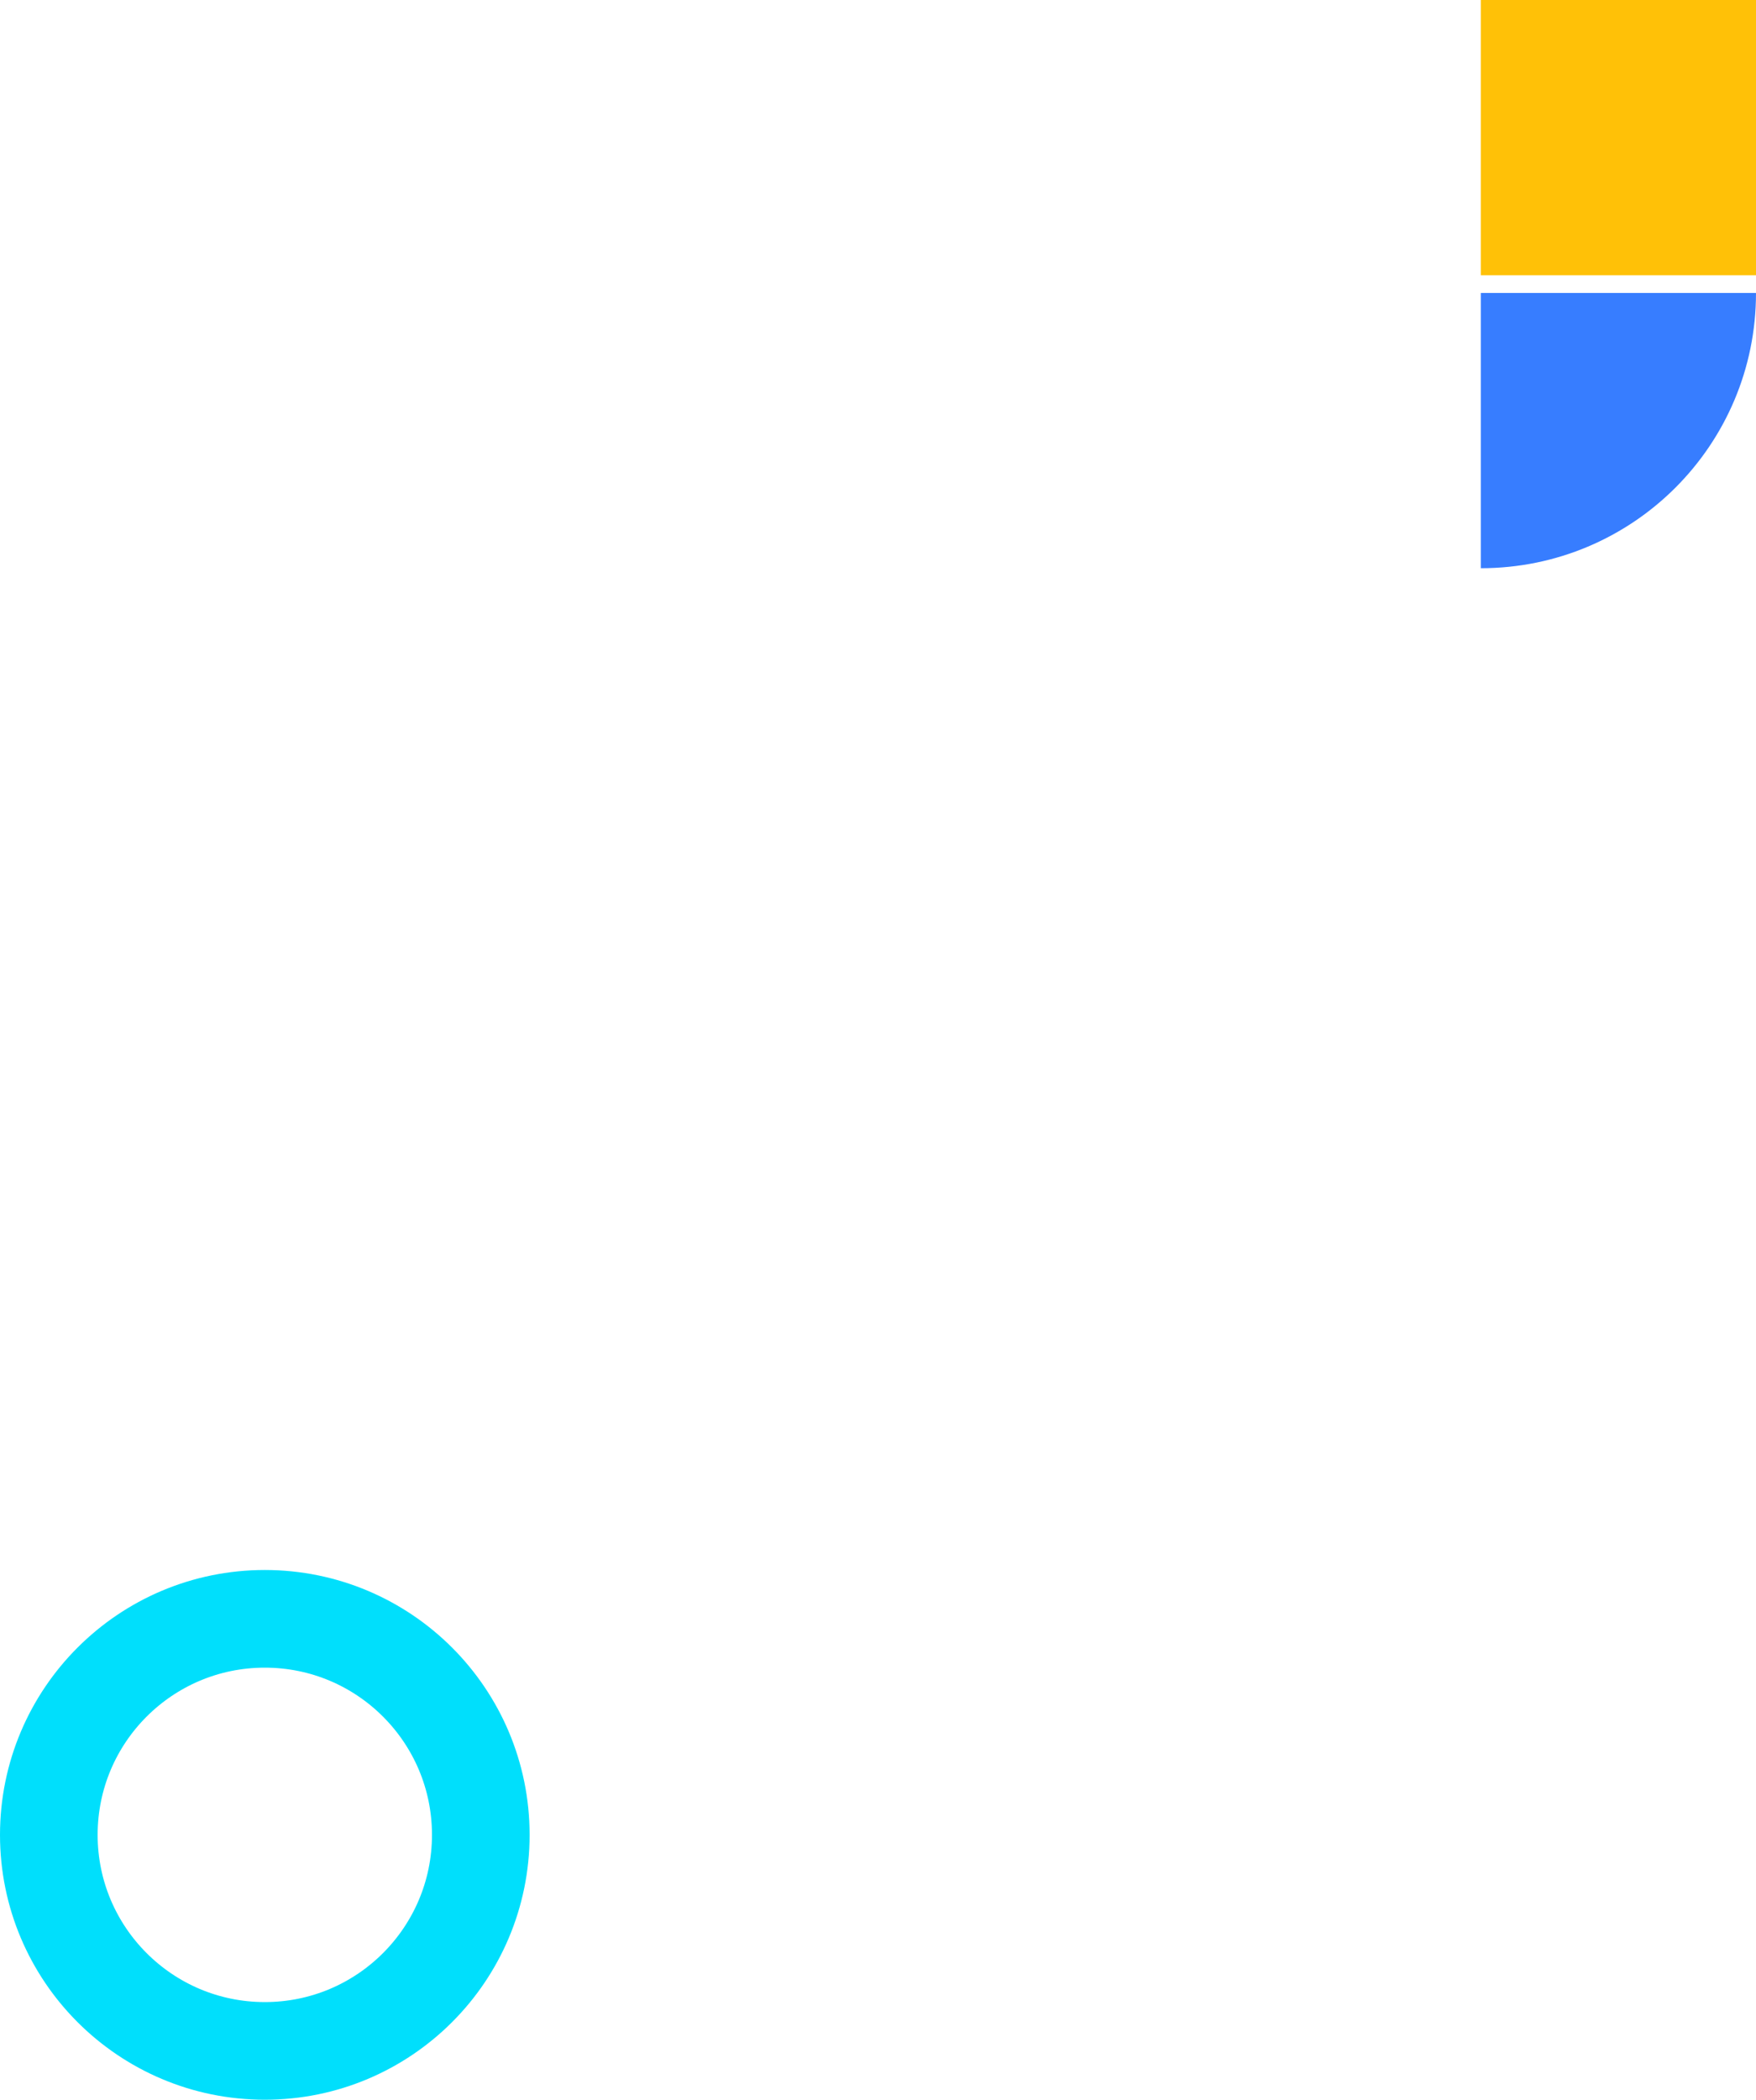 <svg xmlns="http://www.w3.org/2000/svg" xmlns:xlink="http://www.w3.org/1999/xlink" x="0" y="0" viewBox="0 0 593.5 709.5" xml:space="preserve" style="enable-background:new 0 0 593.5 709.5"><style type="text/css">.abstract-shapes-14-0{fill:#ffc107}.abstract-shapes-14-1{fill:#377dff}.abstract-shapes-14-2{fill:none;stroke:#00dffc}</style><rect width="93" height="93" x="500.5" class="abstract-shapes-14-0 fill-warning"/><path d="M500.5,192L500.5,192l0-93h93v0C593.5,150.4,551.9,192,500.5,192z" class="abstract-shapes-14-1 fill-primary"/><circle cx="89.5" cy="620" r="73" stroke-miterlimit="10" stroke-width="33" class="abstract-shapes-14-2 fill-none stroke-info"/></svg>